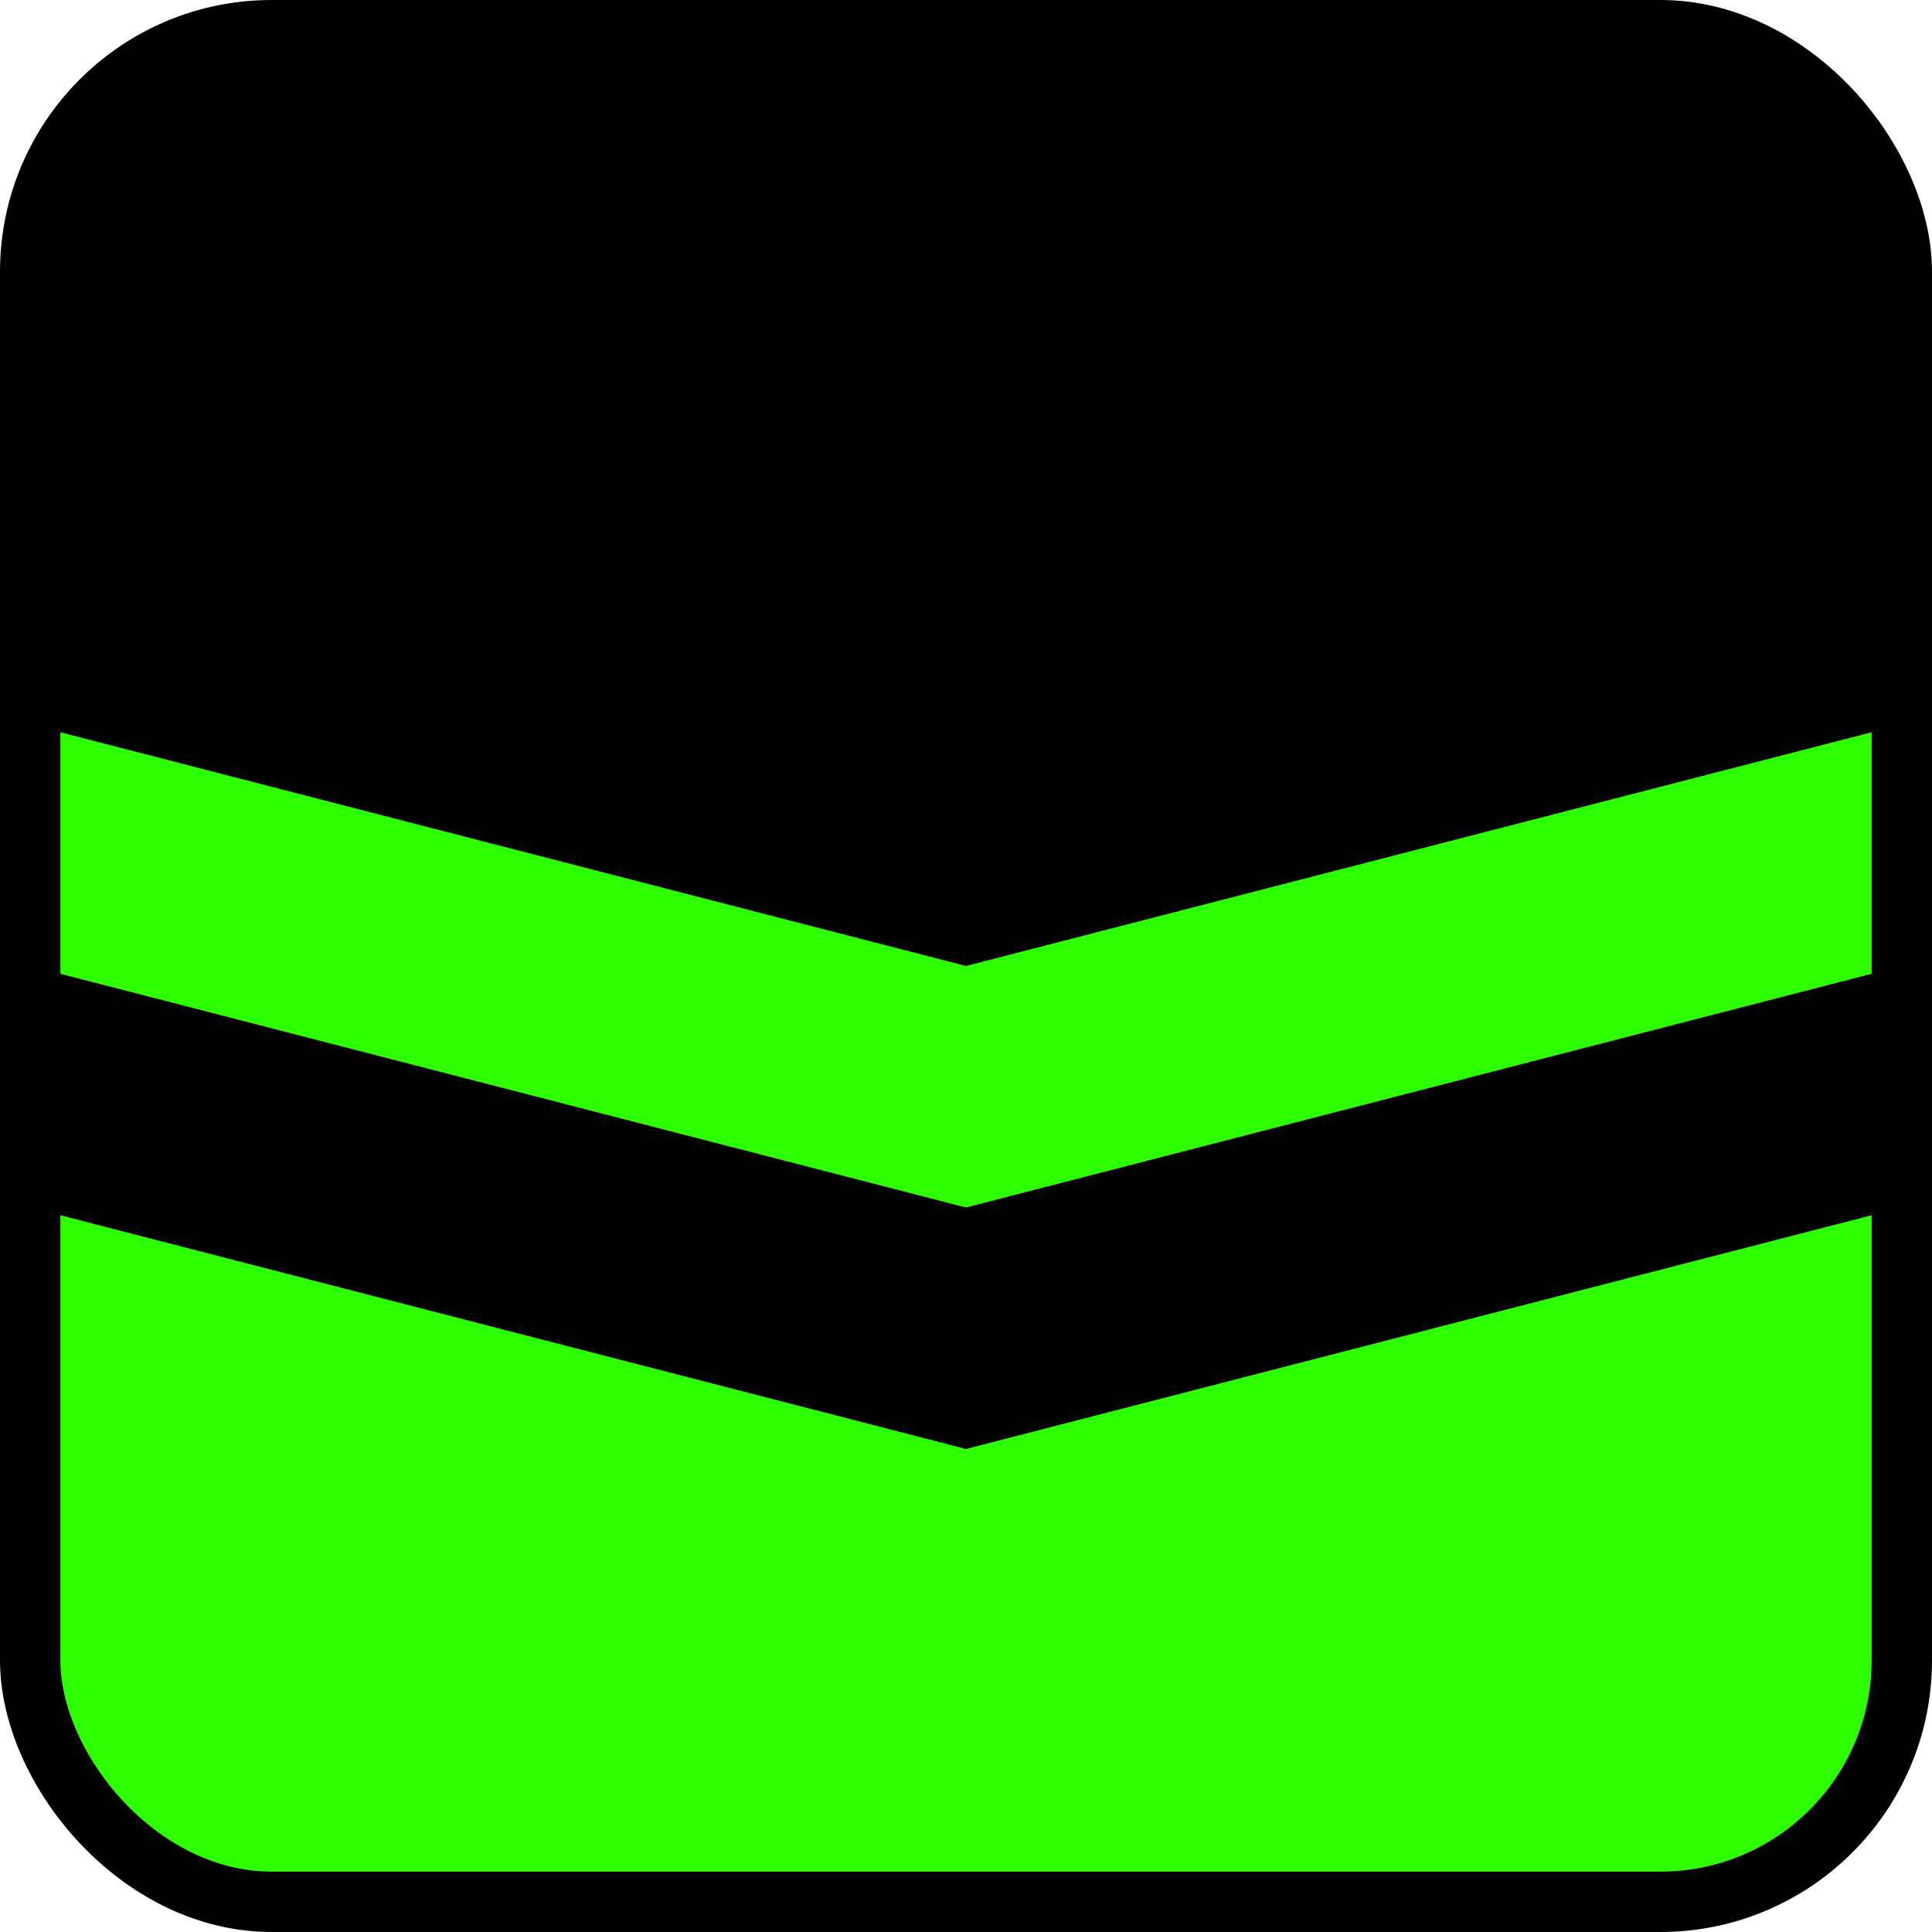 <svg xmlns="http://www.w3.org/2000/svg" width="192" height="192">
  <rect width="186" height="186" x="3" y="3" fill="#2eff00" rx="24"/>
  <path d="m3 96 93 24 93-24v24l-93 24-93-24ZM3 72V27Q3 3 27 3h138q24 0 24 24v45L96 96Z"/>
  <rect width="186" height="186" x="3" y="3" fill="none" stroke="#000" stroke-width="6" rx="24"/>
</svg>
